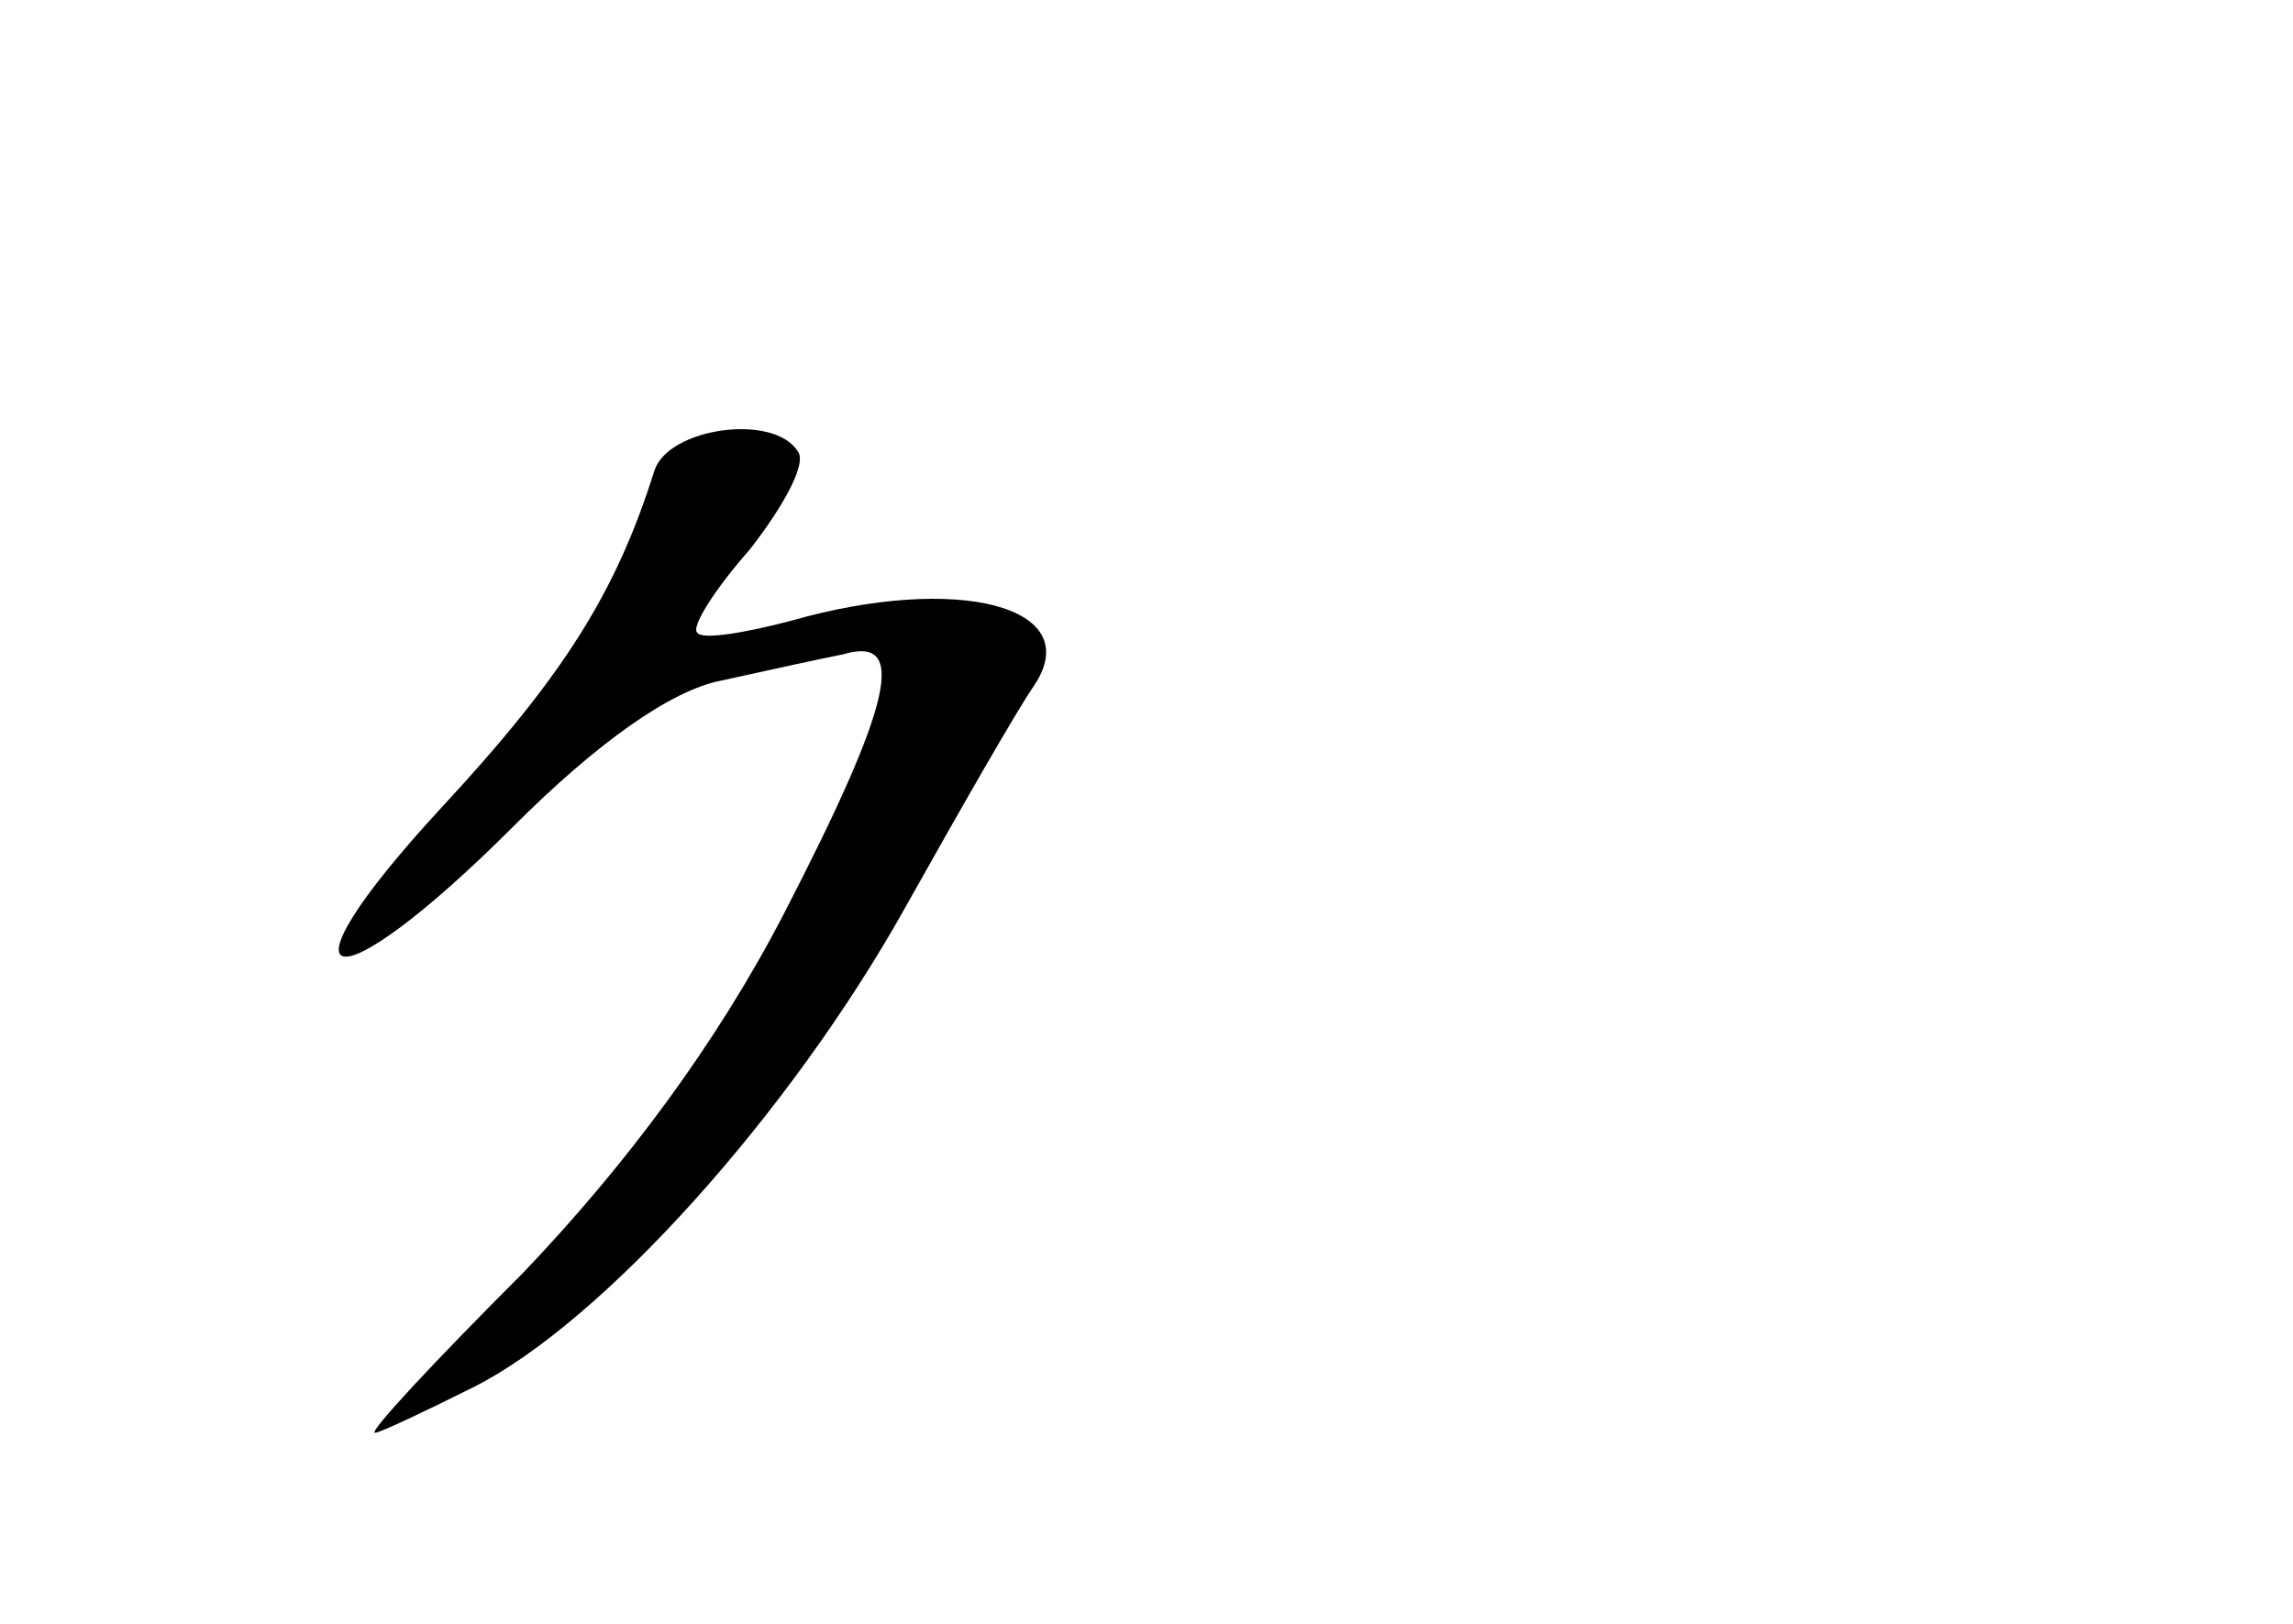 <?xml version="1.0" standalone="no"?>
<!DOCTYPE svg PUBLIC "-//W3C//DTD SVG 20010904//EN"
 "http://www.w3.org/TR/2001/REC-SVG-20010904/DTD/svg10.dtd">
<svg version="1.0" xmlns="http://www.w3.org/2000/svg"
 width="96pt" height="68pt" viewBox="0 0 96 68"
 preserveAspectRatio="xMidYMid meet">
<g transform="translate(0,68) scale(0.1,-0.1)"
fill="#000000" stroke="none">
<path d="M274 483 c-16 -51 -38 -86 -89 -141 -73 -79 -47 -85 30 -8 35 35 66
57 87 61 18 4 41 9 51 11 27 8 21 -20 -25 -109 -28 -54 -66 -105 -109 -150
-37 -37 -65 -67 -62 -67 2 0 21 9 41 19 54 27 133 115 181 201 23 41 47 83 54
93 22 33 -32 47 -102 27 -19 -5 -37 -8 -39 -5 -3 2 7 18 22 35 14 18 24 36 20
41 -10 16 -54 10 -60 -8z"/>
</g>
</svg>
